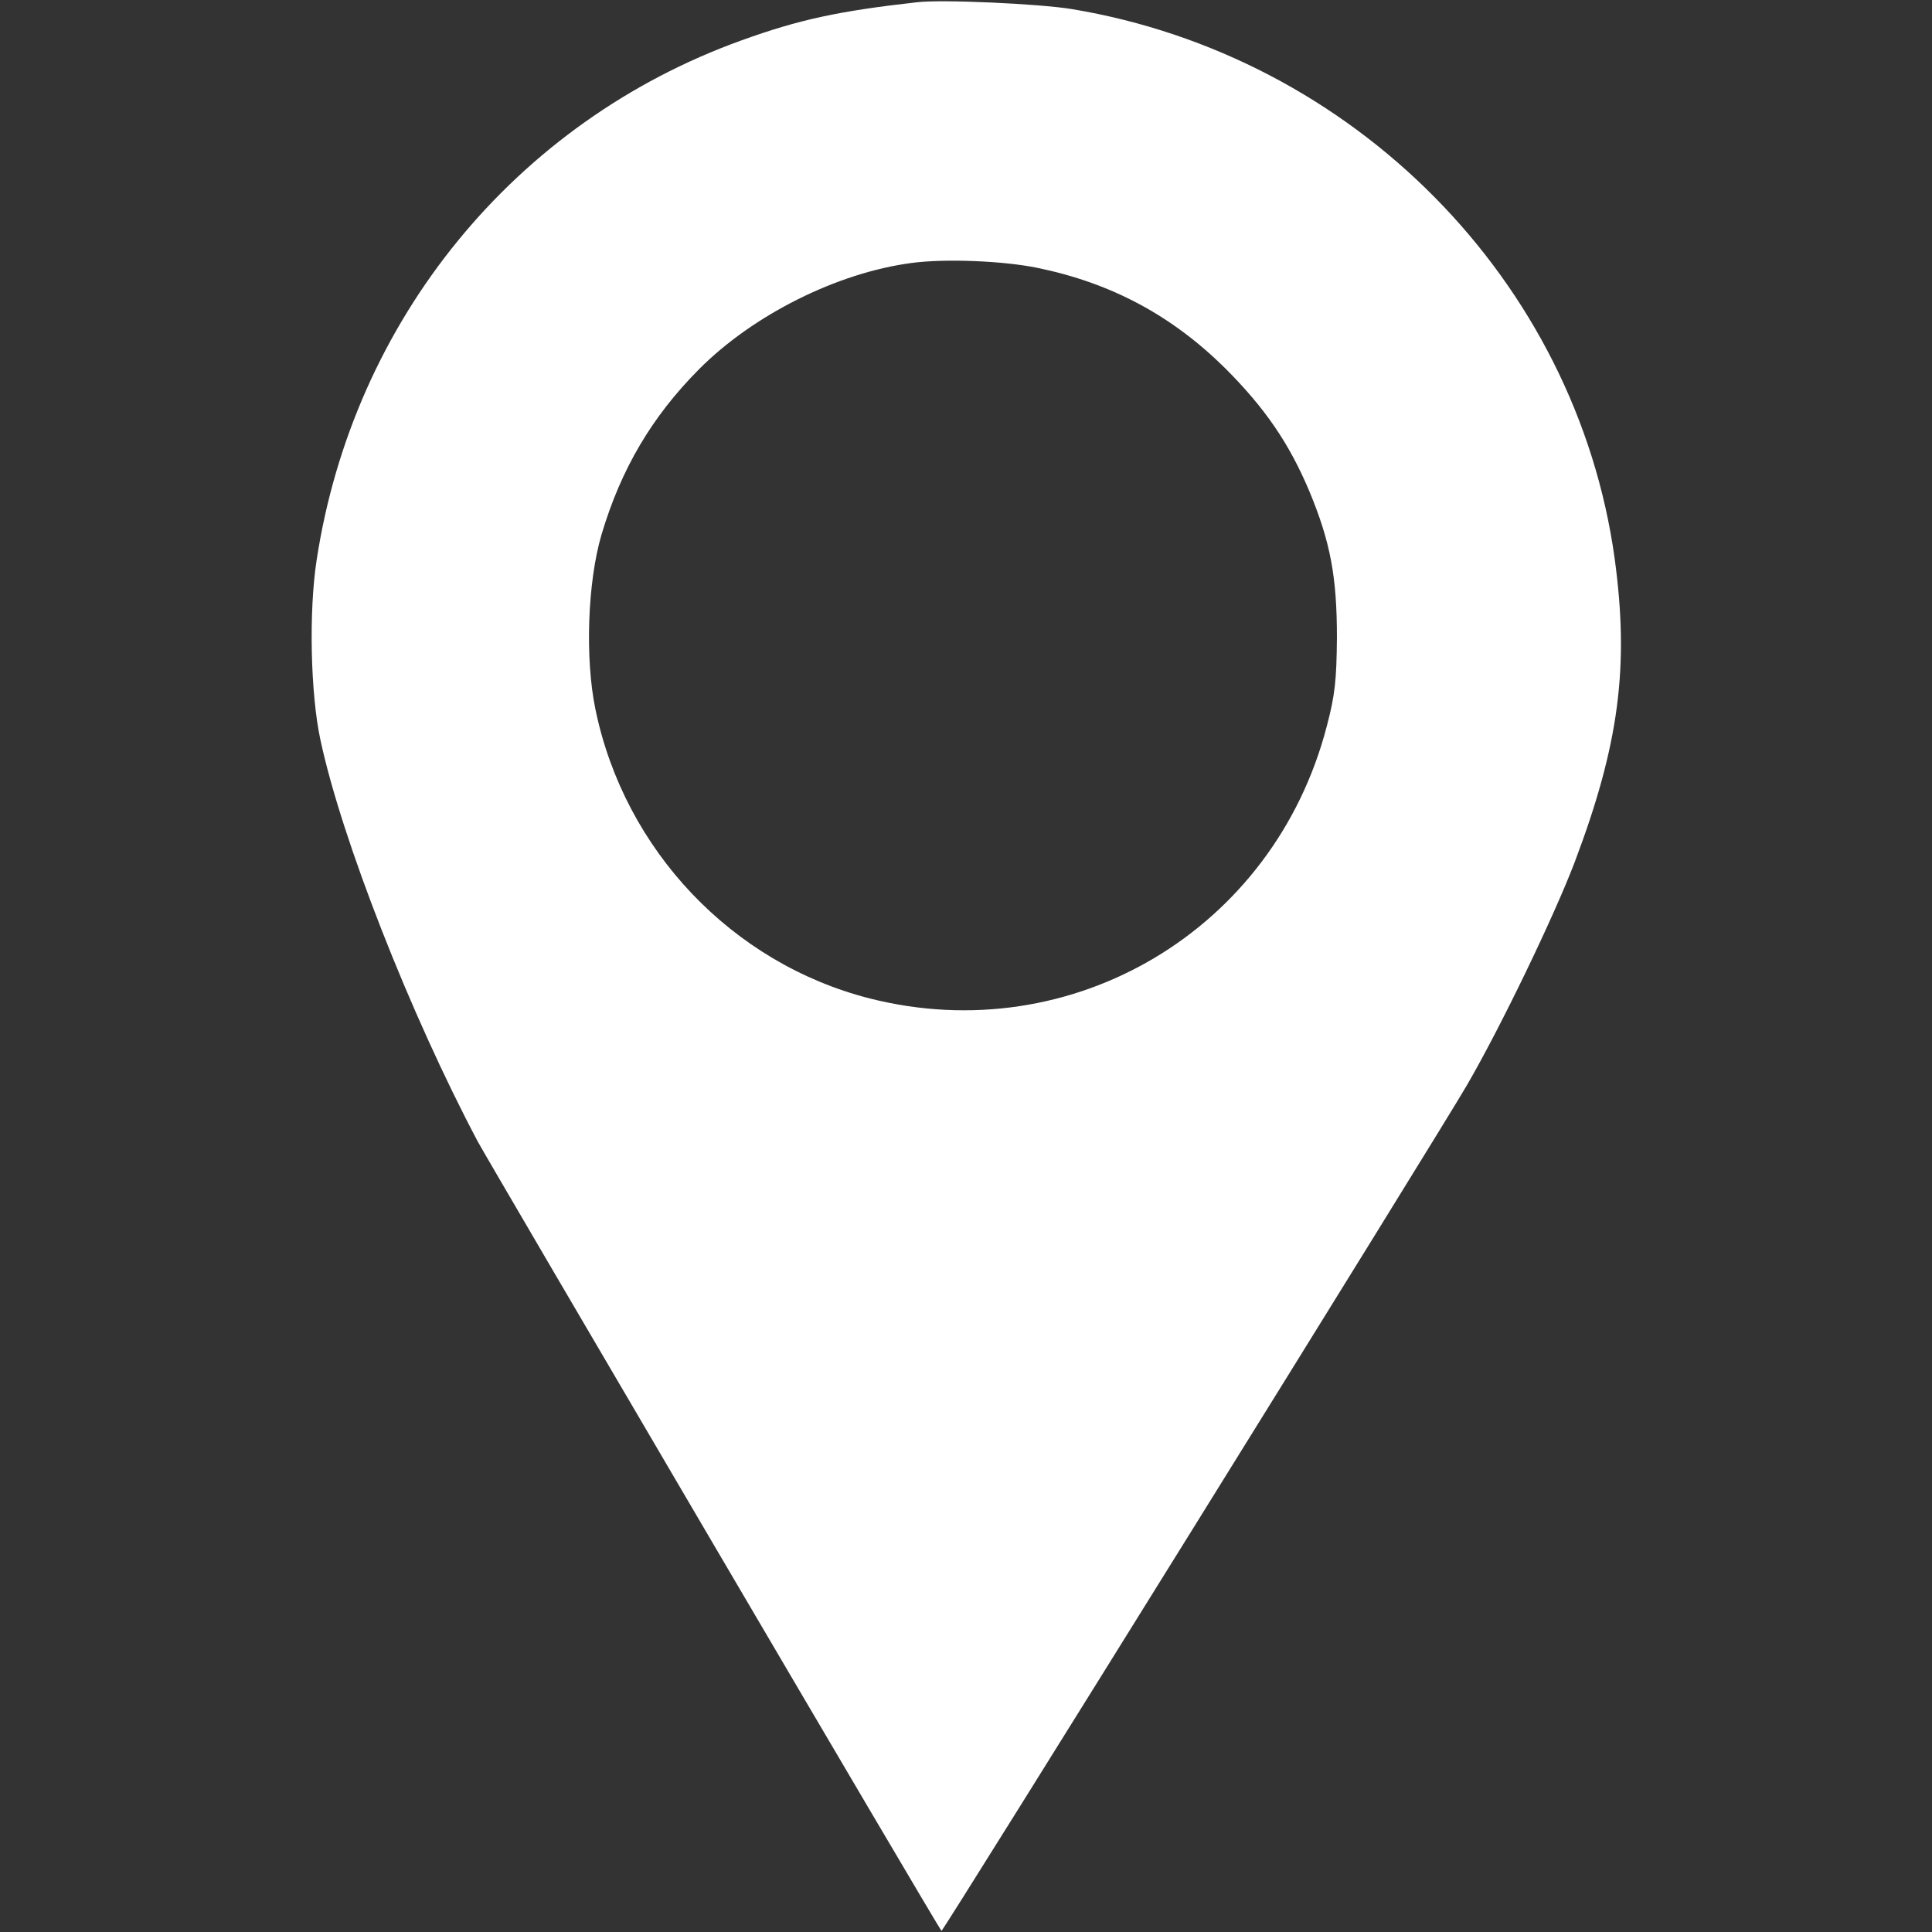 <?xml version="1.0" standalone="no"?>
<!DOCTYPE svg PUBLIC "-//W3C//DTD SVG 20010904//EN"
 "http://www.w3.org/TR/2001/REC-SVG-20010904/DTD/svg10.dtd">
<svg version="1.0" xmlns="http://www.w3.org/2000/svg"
 width="512pt" height="512pt" viewBox="0 0 512 512"
 preserveAspectRatio="xMidYMid meet">

<rect x="0" y="0" width="512" height="512" fill="#333333" stroke="none"/>

<g transform="translate(0,512) scale(0.1,-0.1)"
fill="#ffff" stroke="none">
<path d="M2430 5114 c-206 -23 -313 -46 -465 -101 -600 -216 -1029 -741 -1126
-1378 -21 -137 -16 -354 10 -475 56 -263 238 -727 417 -1065 28 -52 1217
-2078 1229 -2092 3 -4 1324 2122 1393 2242 90 155 231 448 285 590 118 312
145 519 106 805 -102 736 -691 1332 -1439 1456 -85 14 -345 26 -410 18z m320
-704 c194 -40 354 -125 496 -265 106 -106 170 -199 224 -327 56 -135 73 -227
73 -388 -1 -112 -5 -152 -27 -235 -140 -539 -674 -857 -1211 -721 -365 93
-650 393 -727 766 -28 135 -21 337 16 463 52 175 134 313 258 438 144 145 367
256 563 282 88 12 243 6 335 -13z"/>
</g>
</svg>
